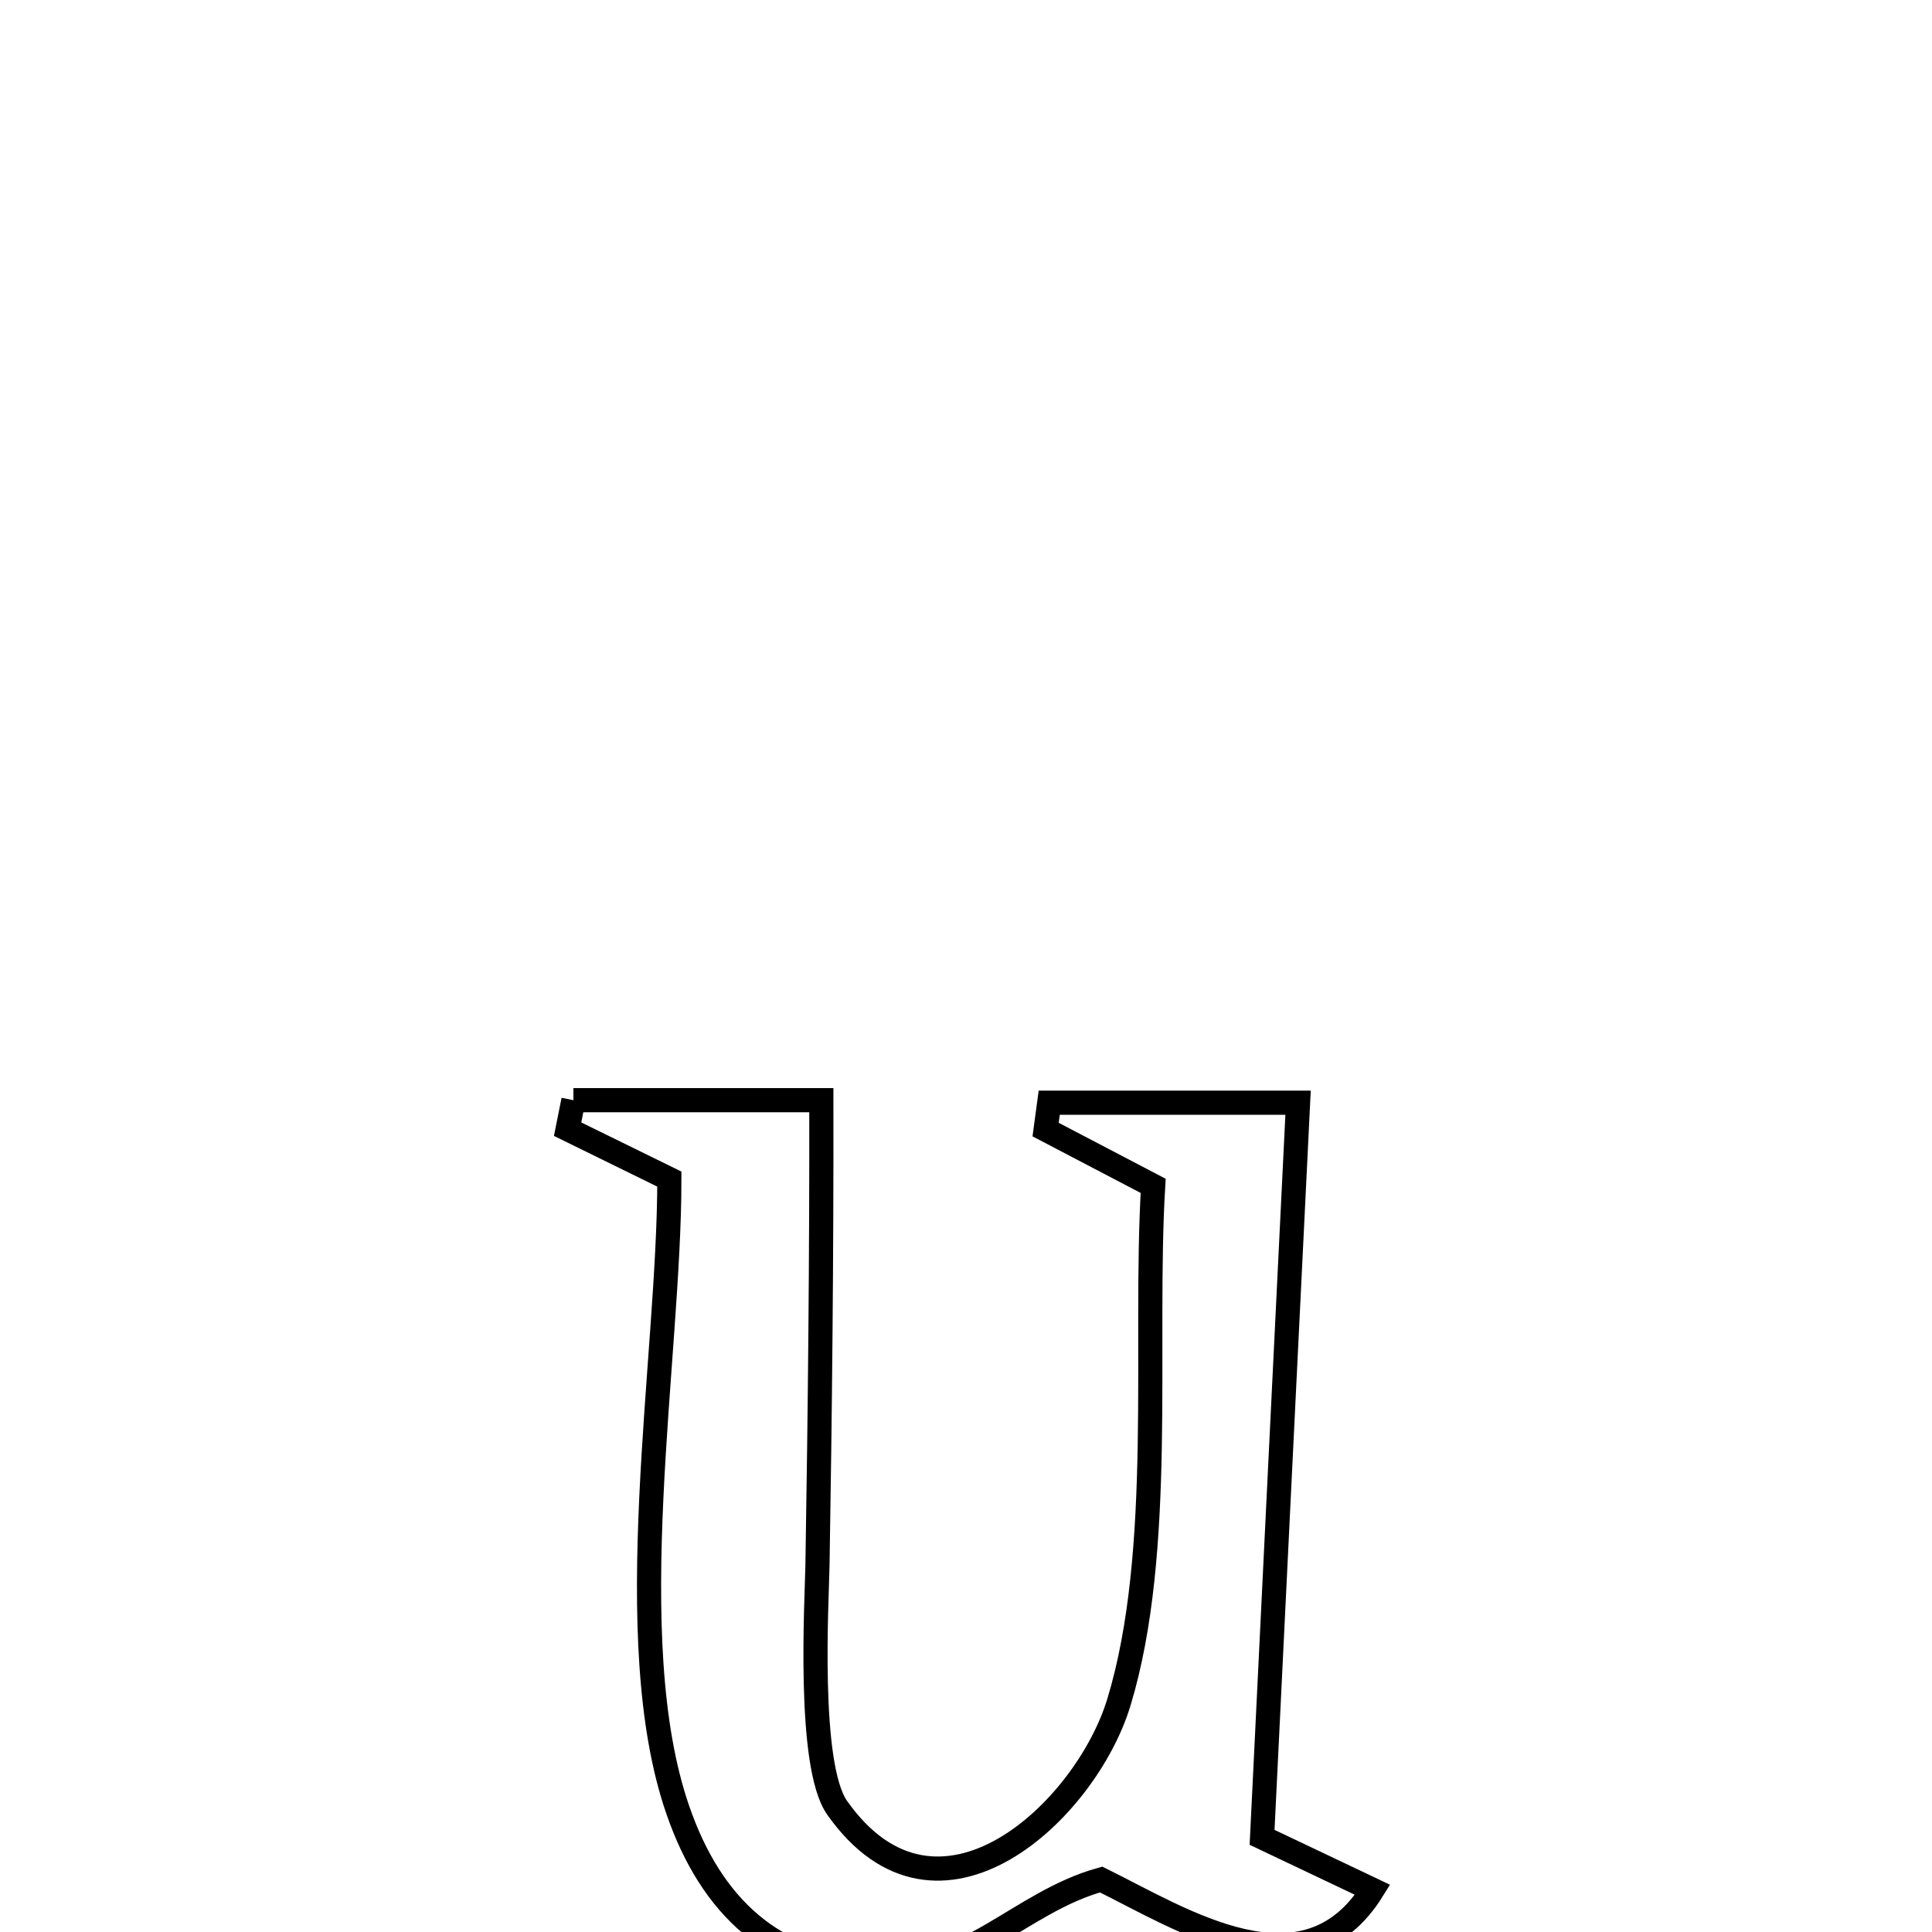 <svg xmlns="http://www.w3.org/2000/svg" viewBox="0.0 0.0 24.0 24.0" height="200px" width="200px"><path fill="none" stroke="black" stroke-width=".3" stroke-opacity="1.0"  filling="0" d="M7.123 13.667 L7.123 13.667 C7.373 13.667 10.007 13.667 10.203 13.667 L10.203 13.667 C10.206 15.593 10.187 17.515 10.155 19.44 C10.148 19.876 10.026 21.929 10.4 22.458 C11.651 24.231 13.49 22.499 13.9 21.144 C14.471 19.261 14.208 16.695 14.325 14.731 L14.325 14.731 C13.88 14.498 13.435 14.265 12.989 14.032 L12.989 14.032 C13.004 13.921 13.019 13.809 13.034 13.698 L13.034 13.698 C13.18 13.698 16.074 13.698 16.125 13.698 L16.125 13.698 C16.05 15.219 15.976 16.74 15.901 18.261 C15.827 19.782 15.752 21.303 15.678 22.824 L15.678 22.824 C16.136 23.041 16.593 23.258 17.051 23.476 L17.051 23.476 C16.207 24.834 14.689 23.847 13.679 23.348 L13.679 23.348 C12.669 23.627 12.017 24.517 10.872 24.468 C9.617 24.414 8.835 23.687 8.42 22.484 C8.051 21.419 8.025 20.019 8.091 18.606 C8.157 17.194 8.315 15.767 8.315 14.647 L8.315 14.647 C7.894 14.44 7.472 14.234 7.051 14.027 L7.051 14.027 C7.075 13.907 7.099 13.787 7.123 13.667 L7.123 13.667"></path></svg>